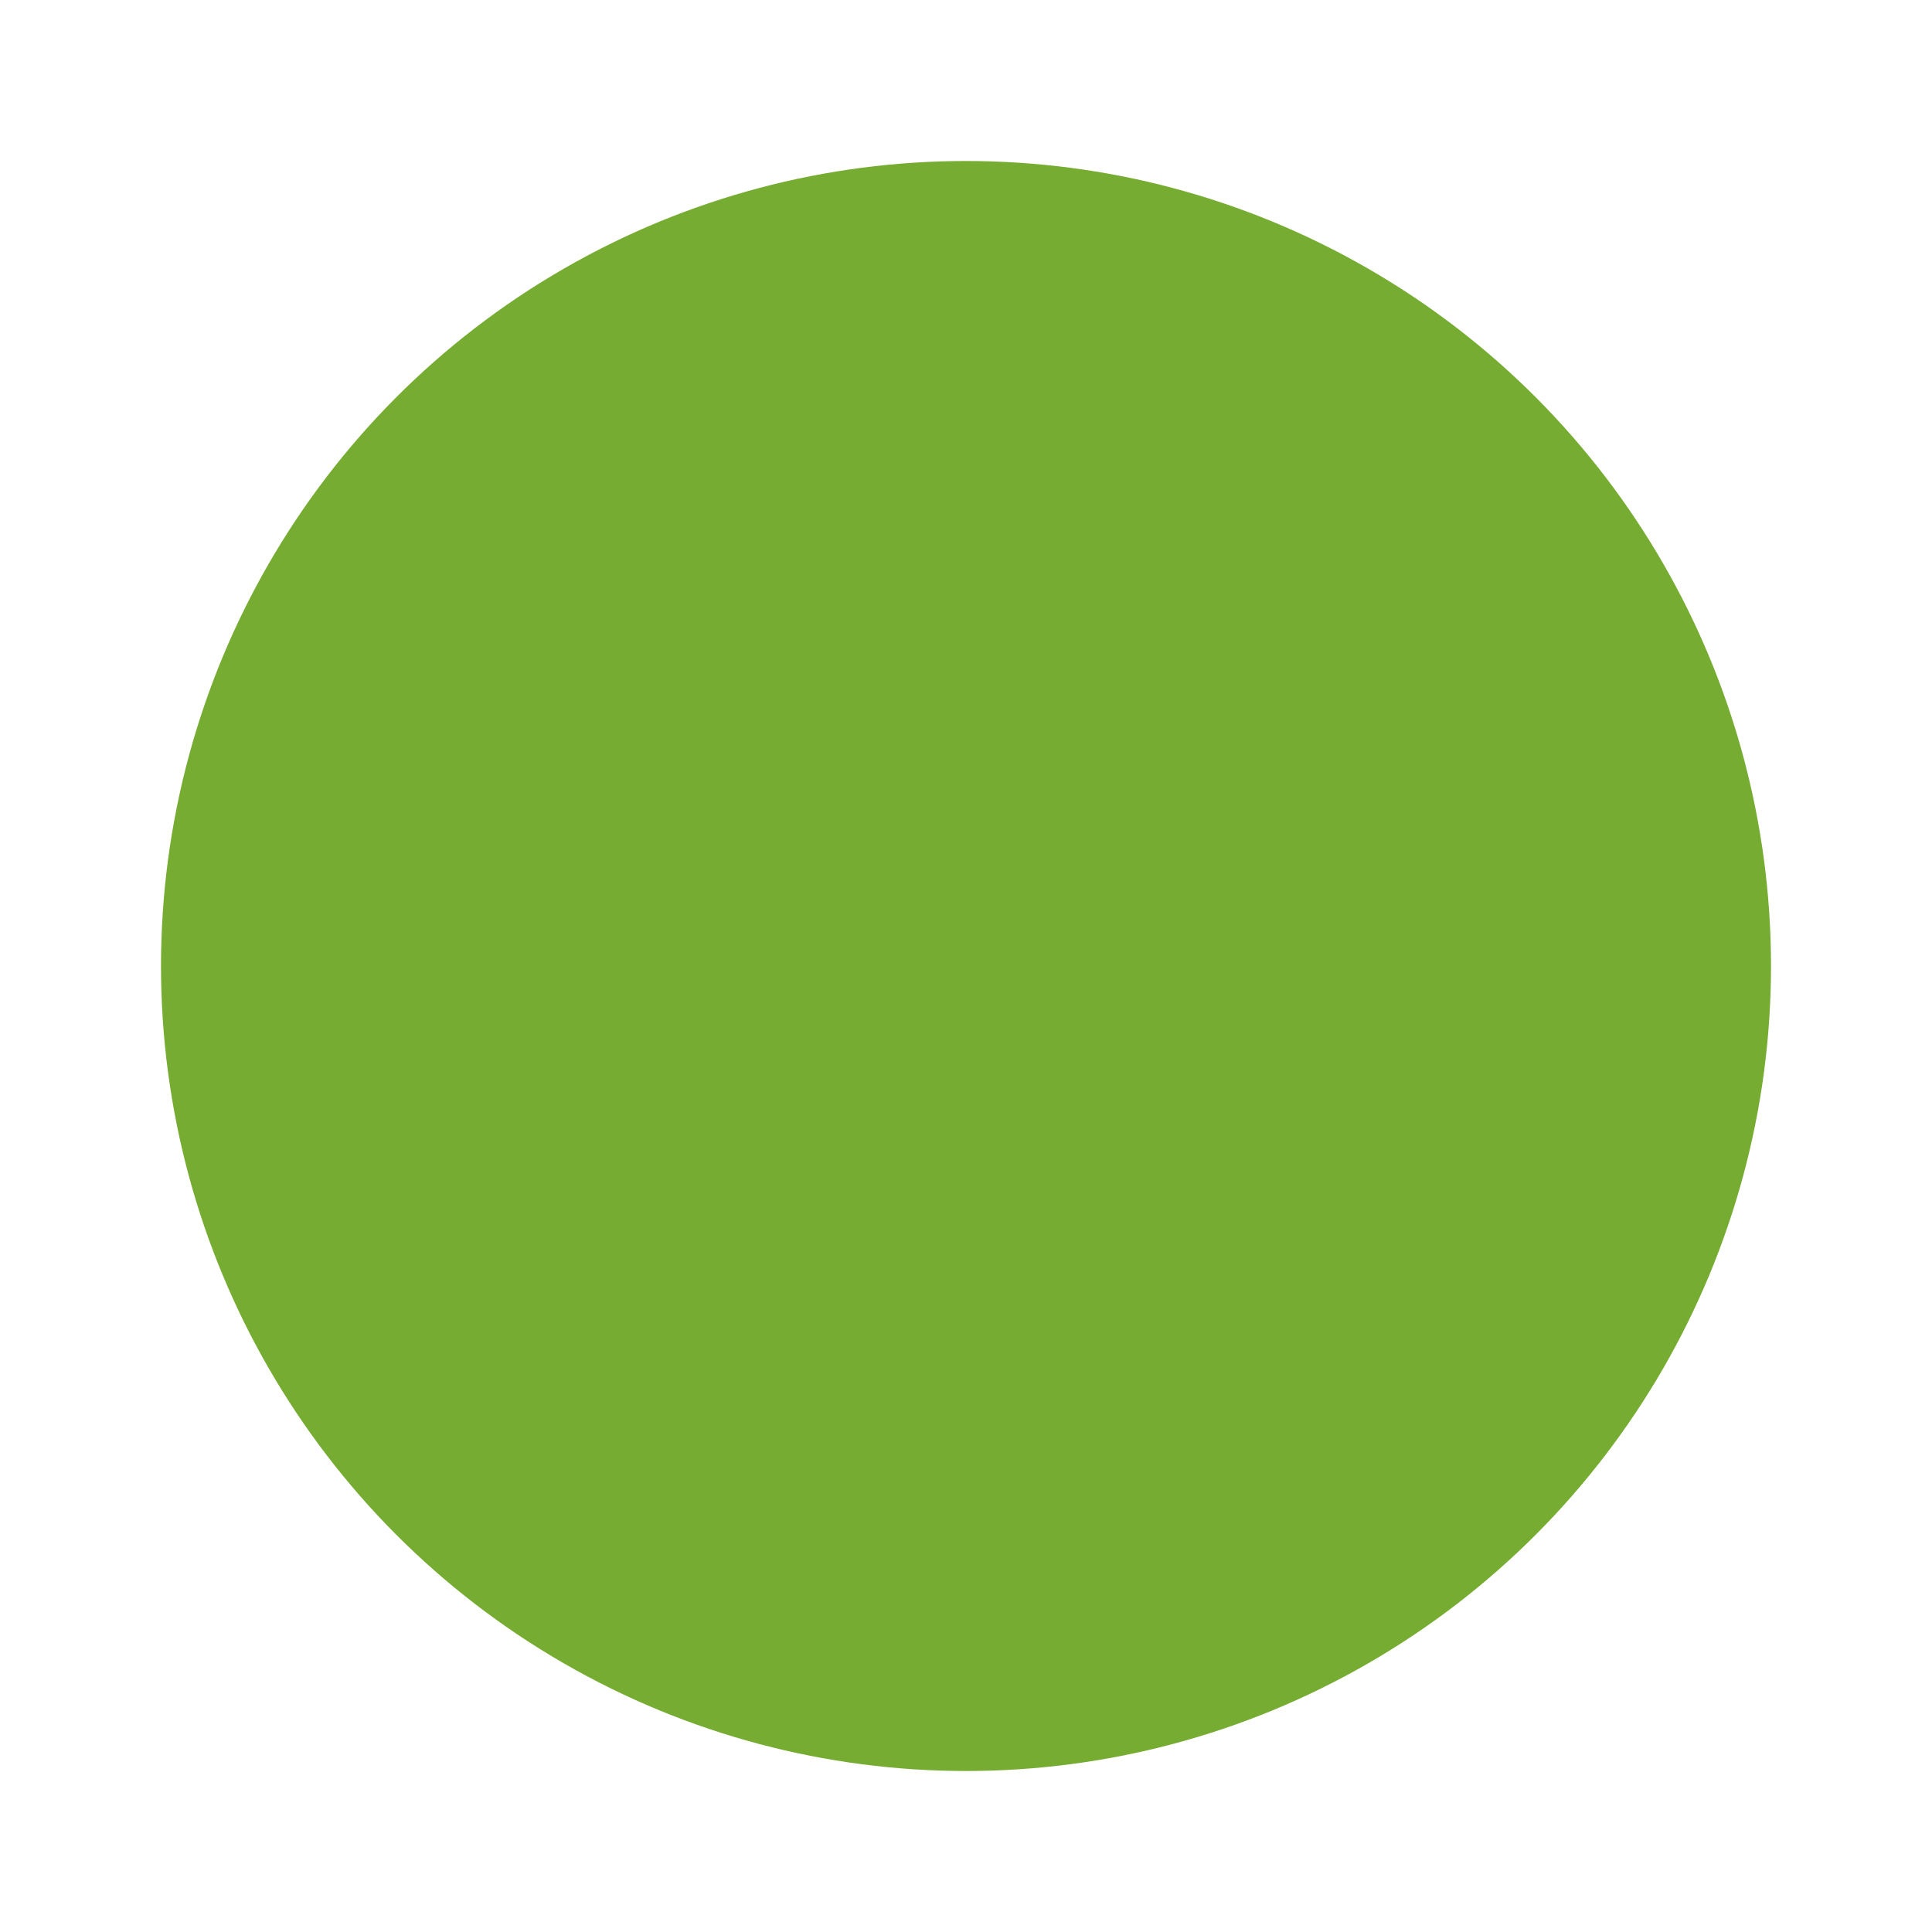 <?xml version="1.0" encoding="UTF-8" standalone="no"?>
<svg
   xmlns:dc="http://purl.org/dc/elements/1.1/"
   xmlns:cc="http://creativecommons.org/ns#"
   xmlns:rdf="http://www.w3.org/1999/02/22-rdf-syntax-ns#"
   xmlns:svg="http://www.w3.org/2000/svg"
   xmlns="http://www.w3.org/2000/svg"
   xmlns:sodipodi="http://sodipodi.sourceforge.net/DTD/sodipodi-0.dtd"
   xmlns:inkscape="http://www.inkscape.org/namespaces/inkscape"
   height="48"
   preserveAspectRatio="xMidYMid"
   version="1.1"
   width="48"
   id="svg10"
   sodipodi:docname="atom-editor.svg"
   inkscape:version="0.92.3 (2405546, 2018-03-11)">
  <defs
     id="defs14" />
  <sodipodi:namedview
     pagecolor="#75ac31"
     bordercolor="#75ac31"
     borderopacity="1"
     objecttolerance="10"
     gridtolerance="10"
     guidetolerance="10"
     inkscape:pageopacity="0"
     inkscape:pageshadow="2"
     inkscape:window-width="1326"
     inkscape:window-height="740"
     id="namedview12"
     showgrid="false"
     inkscape:zoom="4.9166667"
     inkscape:cx="-1.6271186"
     inkscape:cy="24"
     inkscape:window-x="38"
     inkscape:window-y="0"
     inkscape:window-maximized="1"
     inkscape:current-layer="svg10" />
  <circle
     style="fill:#75ac31;stroke-width:0.171"
     id="circle2"
     r="20"
     cy="24"
     cx="24" />
  <path
     style="fill:#75ac31;fill-opacity:0.941"
     inkscape:connector-curvature="0"
     id="path4"
     d="m 19.311,20.914 c -0.234,0.363 -0.462,0.727 -0.681,1.091 -0.24,-0.66 -0.452,-1.312 -0.633,-1.947 0.64,-0.091 1.317,-0.163 2.036,-0.214 -0.245,0.349 -0.486,0.705 -0.722,1.069 z m 17.644,1.278 c -0.719,-0.677 -1.728,-1.3 -3.011,-1.848 -2.549,-1.088 -5.97,-1.793 -9.631,-1.984 -0.445,-0.022 -0.872,-0.039 -1.283,-0.046 2.788,-3.336 5.491,-5.106 7.048,-5.166 0.325,-0.012 0.616,0.051 0.821,0.195 0.736,0.479 0.941,1.959 0.547,3.964 -0.086,0.411 0.171,0.787 0.582,0.872 0.393,0.086 0.77,-0.171 0.855,-0.565 0.667,-3.439 -0.274,-4.876 -1.18,-5.457 -0.479,-0.308 -1.044,-0.445 -1.694,-0.428 -2.412,0.103 -5.799,2.669 -8.896,6.638 -1.232,0.051 -2.412,0.154 -3.507,0.325 -0.12,-0.547 -0.222,-1.095 -0.291,-1.625 -0.274,-2.275 0.068,-3.9 0.907,-4.328 0.137,-0.068 0.291,-0.103 0.462,-0.12 0.753,-0.051 1.813,0.462 2.994,1.437 0.308,0.257 0.77,0.222 1.026,-0.103 0.257,-0.308 0.205,-0.77 -0.103,-1.026 -1.523,-1.249 -2.874,-1.848 -4.054,-1.762 -0.359,0.034 -0.701,0.12 -1.009,0.274 -0.787,0.411 -1.317,1.18 -1.591,2.292 -0.239,0.958 -0.274,2.138 -0.103,3.524 0.068,0.547 0.154,1.129 0.291,1.711 -0.872,0.188 -1.659,0.411 -2.378,0.667 -3.131,1.129 -3.866,2.635 -3.918,3.678 -0.051,1.009 0.462,2.498 3.216,3.918 0.359,0.188 0.804,0.051 0.992,-0.308 0.171,-0.359 0.034,-0.804 -0.325,-0.975 -1.574,-0.821 -2.463,-1.745 -2.429,-2.549 0.051,-1.129 1.95,-2.327 5.166,-3.002 0.308,1.078 0.684,2.195 1.146,3.336 -1.163,2.173 -2.002,4.316 -2.446,6.227 -0.308,1.36 -0.404,2.549 -0.274,3.514 0.154,1.129 0.616,1.95 1.351,2.429 0.376,0.239 0.89,0.428 1.557,0.428 0.975,0 2.275,-0.399 3.993,-1.625 0.325,-0.24 0.399,-0.693 0.171,-1.02 -0.24,-0.335 -0.696,-0.411 -1.026,-0.171 -1.7,1.204 -3.165,1.642 -3.906,1.153 -0.792,-0.518 -0.958,-2.161 -0.445,-4.402 0.342,-1.476 0.949,-3.131 1.779,-4.824 0.18,0.393 0.366,0.77 0.565,1.158 1.659,3.267 3.695,6.107 5.731,8.006 1.026,0.951 2.002,1.625 2.908,1.993 0.547,0.222 1.067,0.342 1.546,0.342 0.445,0 0.855,-0.103 1.245,-0.291 0.753,-0.393 1.283,-1.112 1.557,-2.173 0.239,-0.907 0.291,-2.025 0.159,-3.336 -0.262,-2.588 -1.239,-5.741 -2.754,-8.879 -0.171,-0.366 -0.607,-0.518 -0.975,-0.342 -0.359,0.171 -0.513,0.609 -0.342,0.975 1.437,2.989 2.373,5.97 2.617,8.391 0.222,2.121 -0.137,3.644 -0.941,4.054 -0.838,0.428 -2.349,-0.251 -4.029,-1.813 -1.916,-1.779 -3.839,-4.482 -5.423,-7.596 -0.366,-0.719 -0.701,-1.43 -1.009,-2.138 0.376,-0.677 0.787,-1.351 1.215,-2.027 0.445,-0.684 0.907,-1.334 1.351,-1.95 h 0.359 c 0.633,0 1.3,0.017 2.002,0.051 3.49,0.188 6.74,0.838 9.135,1.865 2.121,0.907 3.353,2.002 3.302,2.96 -0.039,0.804 -1.018,1.637 -2.686,2.284 -0.376,0.145 -0.565,0.57 -0.411,0.941 0.103,0.291 0.385,0.462 0.684,0.462 0.086,0 0.171,-0.017 0.257,-0.051 2.891,-1.115 3.558,-2.552 3.61,-3.562 0.051,-0.883 -0.342,-1.728 -1.17,-2.523 z" />
  <path
     style="fill:#75ac31;fill-opacity:1"
     inkscape:connector-curvature="0"
     id="path6"
     d="m 22.519,24.169 c 0,0.883 0.713,1.596 1.594,1.596 0.881,0 1.594,-0.713 1.594,-1.596 0,-0.881 -0.713,-1.596 -1.594,-1.596 -0.881,0 -1.596,0.715 -1.596,1.596" />
</svg>
